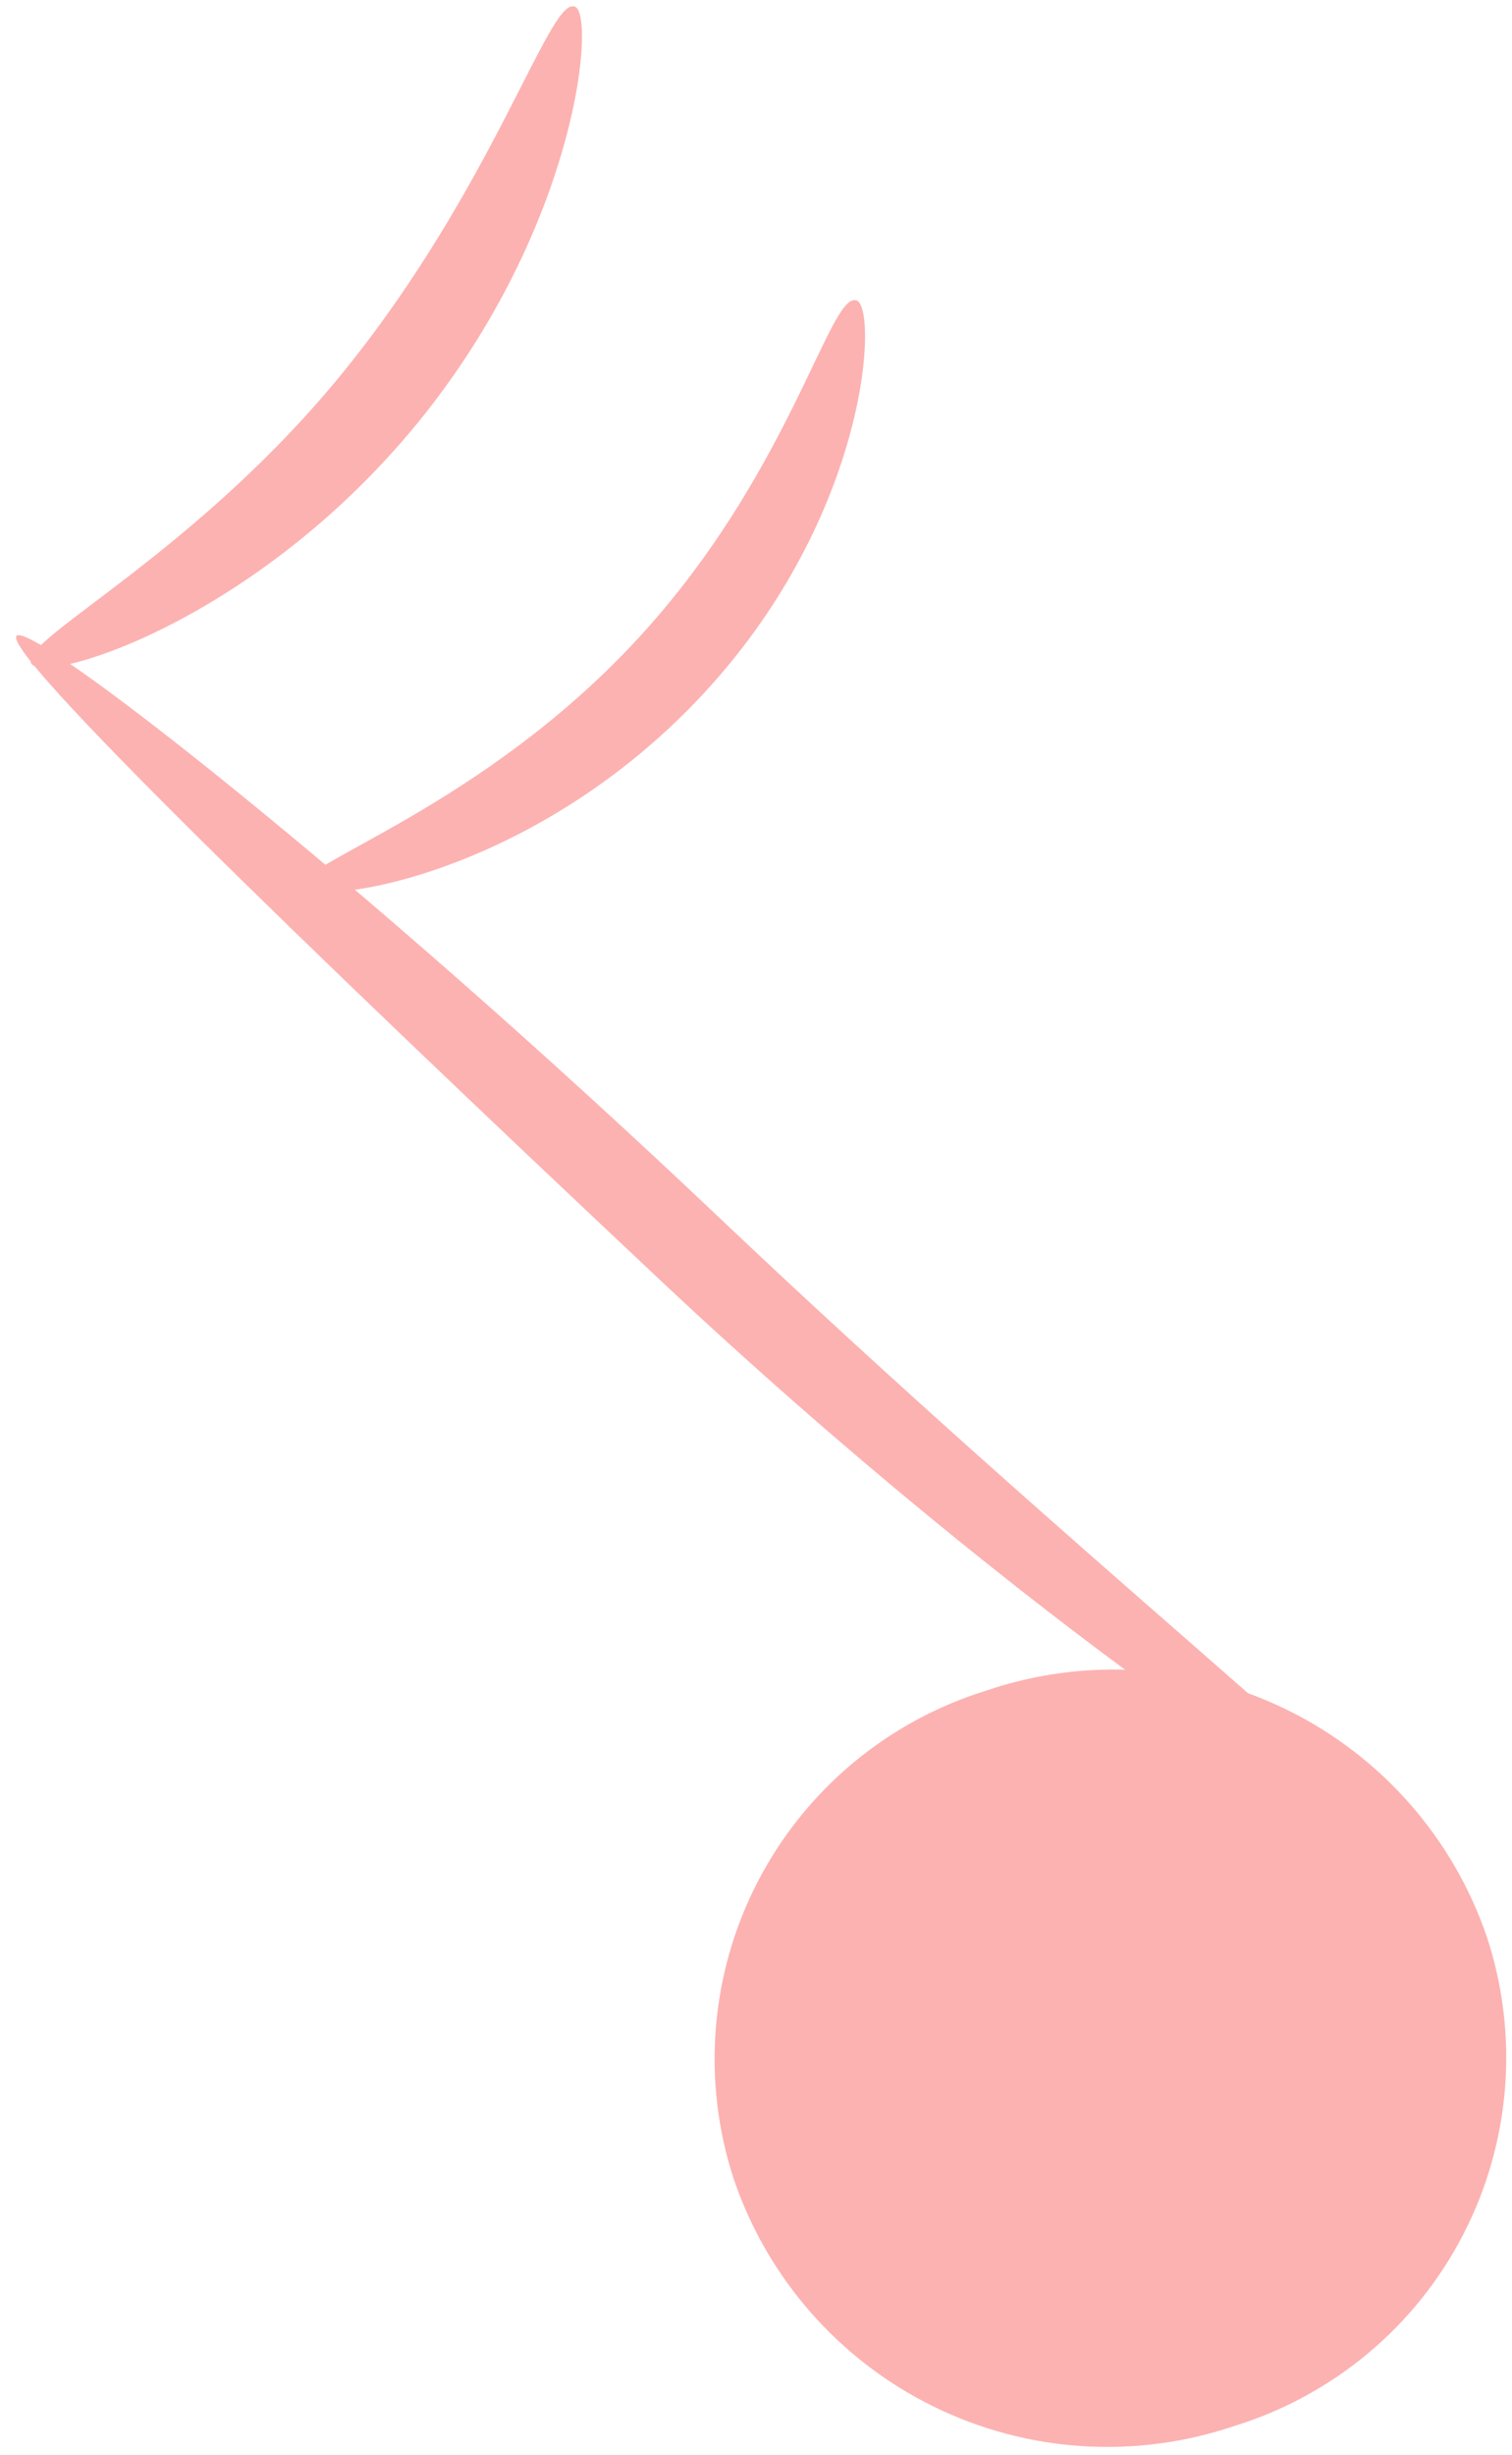 <svg width="45" height="73" viewBox="0 0 45 73" fill="none" xmlns="http://www.w3.org/2000/svg">
<path d="M44.253 57.603C44.73 59.051 44.913 60.58 44.792 62.099C44.67 63.618 44.248 65.098 43.548 66.452C42.848 67.806 41.885 69.007 40.715 69.985C39.545 70.962 38.193 71.696 36.736 72.145C33.789 73.145 30.565 72.936 27.773 71.561C24.98 70.187 22.847 67.761 21.842 64.815C21.366 63.367 21.183 61.839 21.304 60.32C21.425 58.8 21.848 57.32 22.548 55.966C23.248 54.612 24.211 53.412 25.38 52.434C26.55 51.457 27.903 50.723 29.36 50.274C32.307 49.273 35.53 49.483 38.323 50.857C41.115 52.232 43.248 54.658 44.253 57.603Z" fill="#FCB2B1"/>
<path d="M41.318 54.501C40.918 55.065 30.582 48.346 19.635 38.057C8.688 27.768 0.091 19.405 0.49 18.912C0.889 18.418 10.591 25.959 21.421 36.225C32.25 46.49 41.741 53.913 41.318 54.501Z" fill="#FCB2B1"/>
<path d="M17.074 0.191C17.755 0.191 17.285 6.675 12.376 12.642C7.466 18.608 1.076 20.441 0.912 19.689C0.748 18.937 5.939 16.377 10.309 10.95C14.678 5.524 16.322 0.027 17.074 0.191Z" fill="#FCB2B1"/>
<path d="M25.459 8.928C26.141 8.928 25.976 15.342 20.761 20.815C15.546 26.288 9.016 26.993 9.016 26.312C9.016 25.631 14.348 23.963 18.905 19.077C23.463 14.191 24.661 8.788 25.459 8.928Z" fill="#FCB2B1"/>
</svg>
